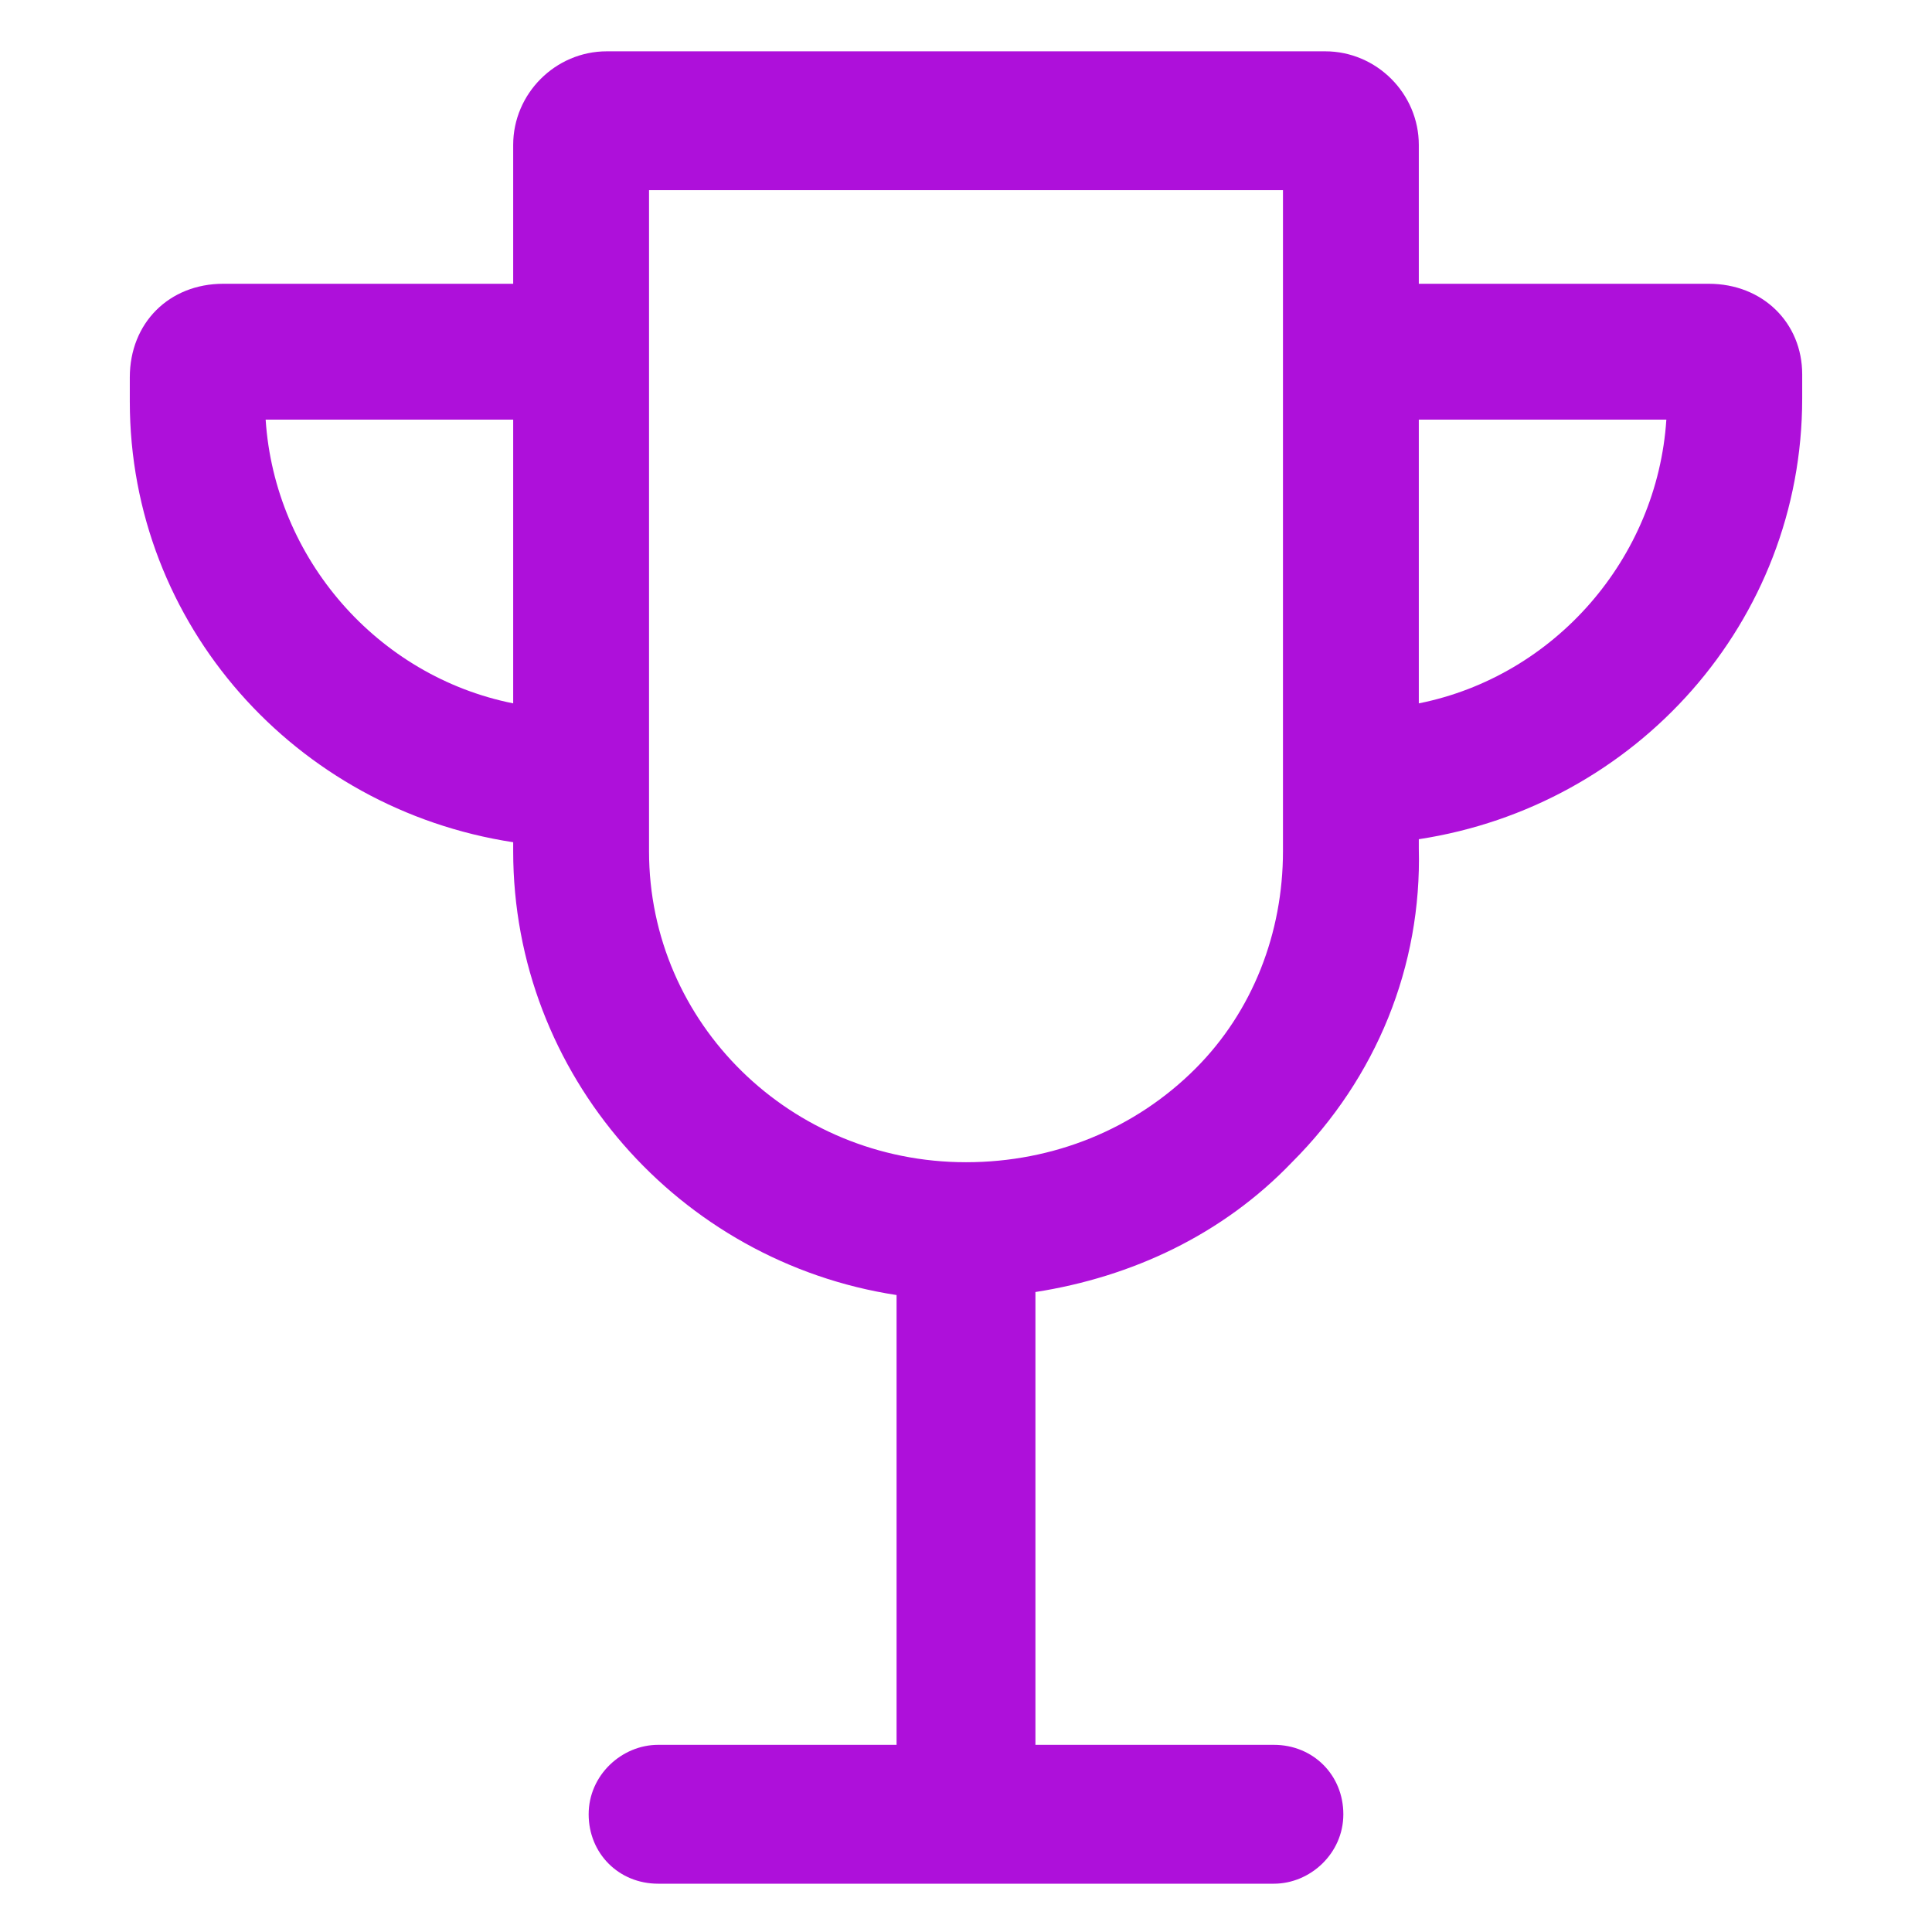 <?xml version="1.0" encoding="utf-8"?><!-- Generator: Adobe Illustrator 22.0.0, SVG Export Plug-In . SVG Version: 6.00 Build 0)  --><svg fill="#ae10da" width="52" height="52" version="1.1" id="lni_lni-CUP" xmlns="http://www.w3.org/2000/svg" xmlns:xlink="http://www.w3.org/1999/xlink" x="0px"	 y="0px" viewBox="0 0 64 64" style="enable-background:new 0 0 64 64;" xml:space="preserve"><path d="M56.6,9.4H47V4.8c0-1.7-1.4-3.1-3.1-3.1H20.1c-1.7,0-3.1,1.4-3.1,3.1v4.6H7.4c-1.8,0-3.1,1.3-3.1,3.1v0.8	c0,7.4,5.5,13.5,12.7,14.6v0.3c0,7.4,5.5,13.6,12.7,14.7v14.9h-7.9c-1.2,0-2.3,1-2.3,2.3s1,2.3,2.3,2.3h20.4c1.2,0,2.3-1,2.3-2.3	s-1-2.3-2.3-2.3h-7.9V42.8c3.2-0.5,6.2-1.9,8.5-4.3c2.8-2.8,4.3-6.5,4.2-10.4v-0.3c7.2-1.1,12.7-7.2,12.7-14.6v-0.8	C59.7,10.7,58.4,9.4,56.6,9.4z M8.8,13.9H17v9.4C12.5,22.4,9.1,18.5,8.8,13.9z M42.5,28.2c0,2.7-1,5.3-2.9,7.2c-2,2-4.7,3.1-7.6,3.1	c-5.8,0-10.5-4.6-10.5-10.3v-0.1V6.3h21v21.8V28.2z M47,23.3v-9.4h8.2C54.9,18.5,51.5,22.4,47,23.3z"/></svg>